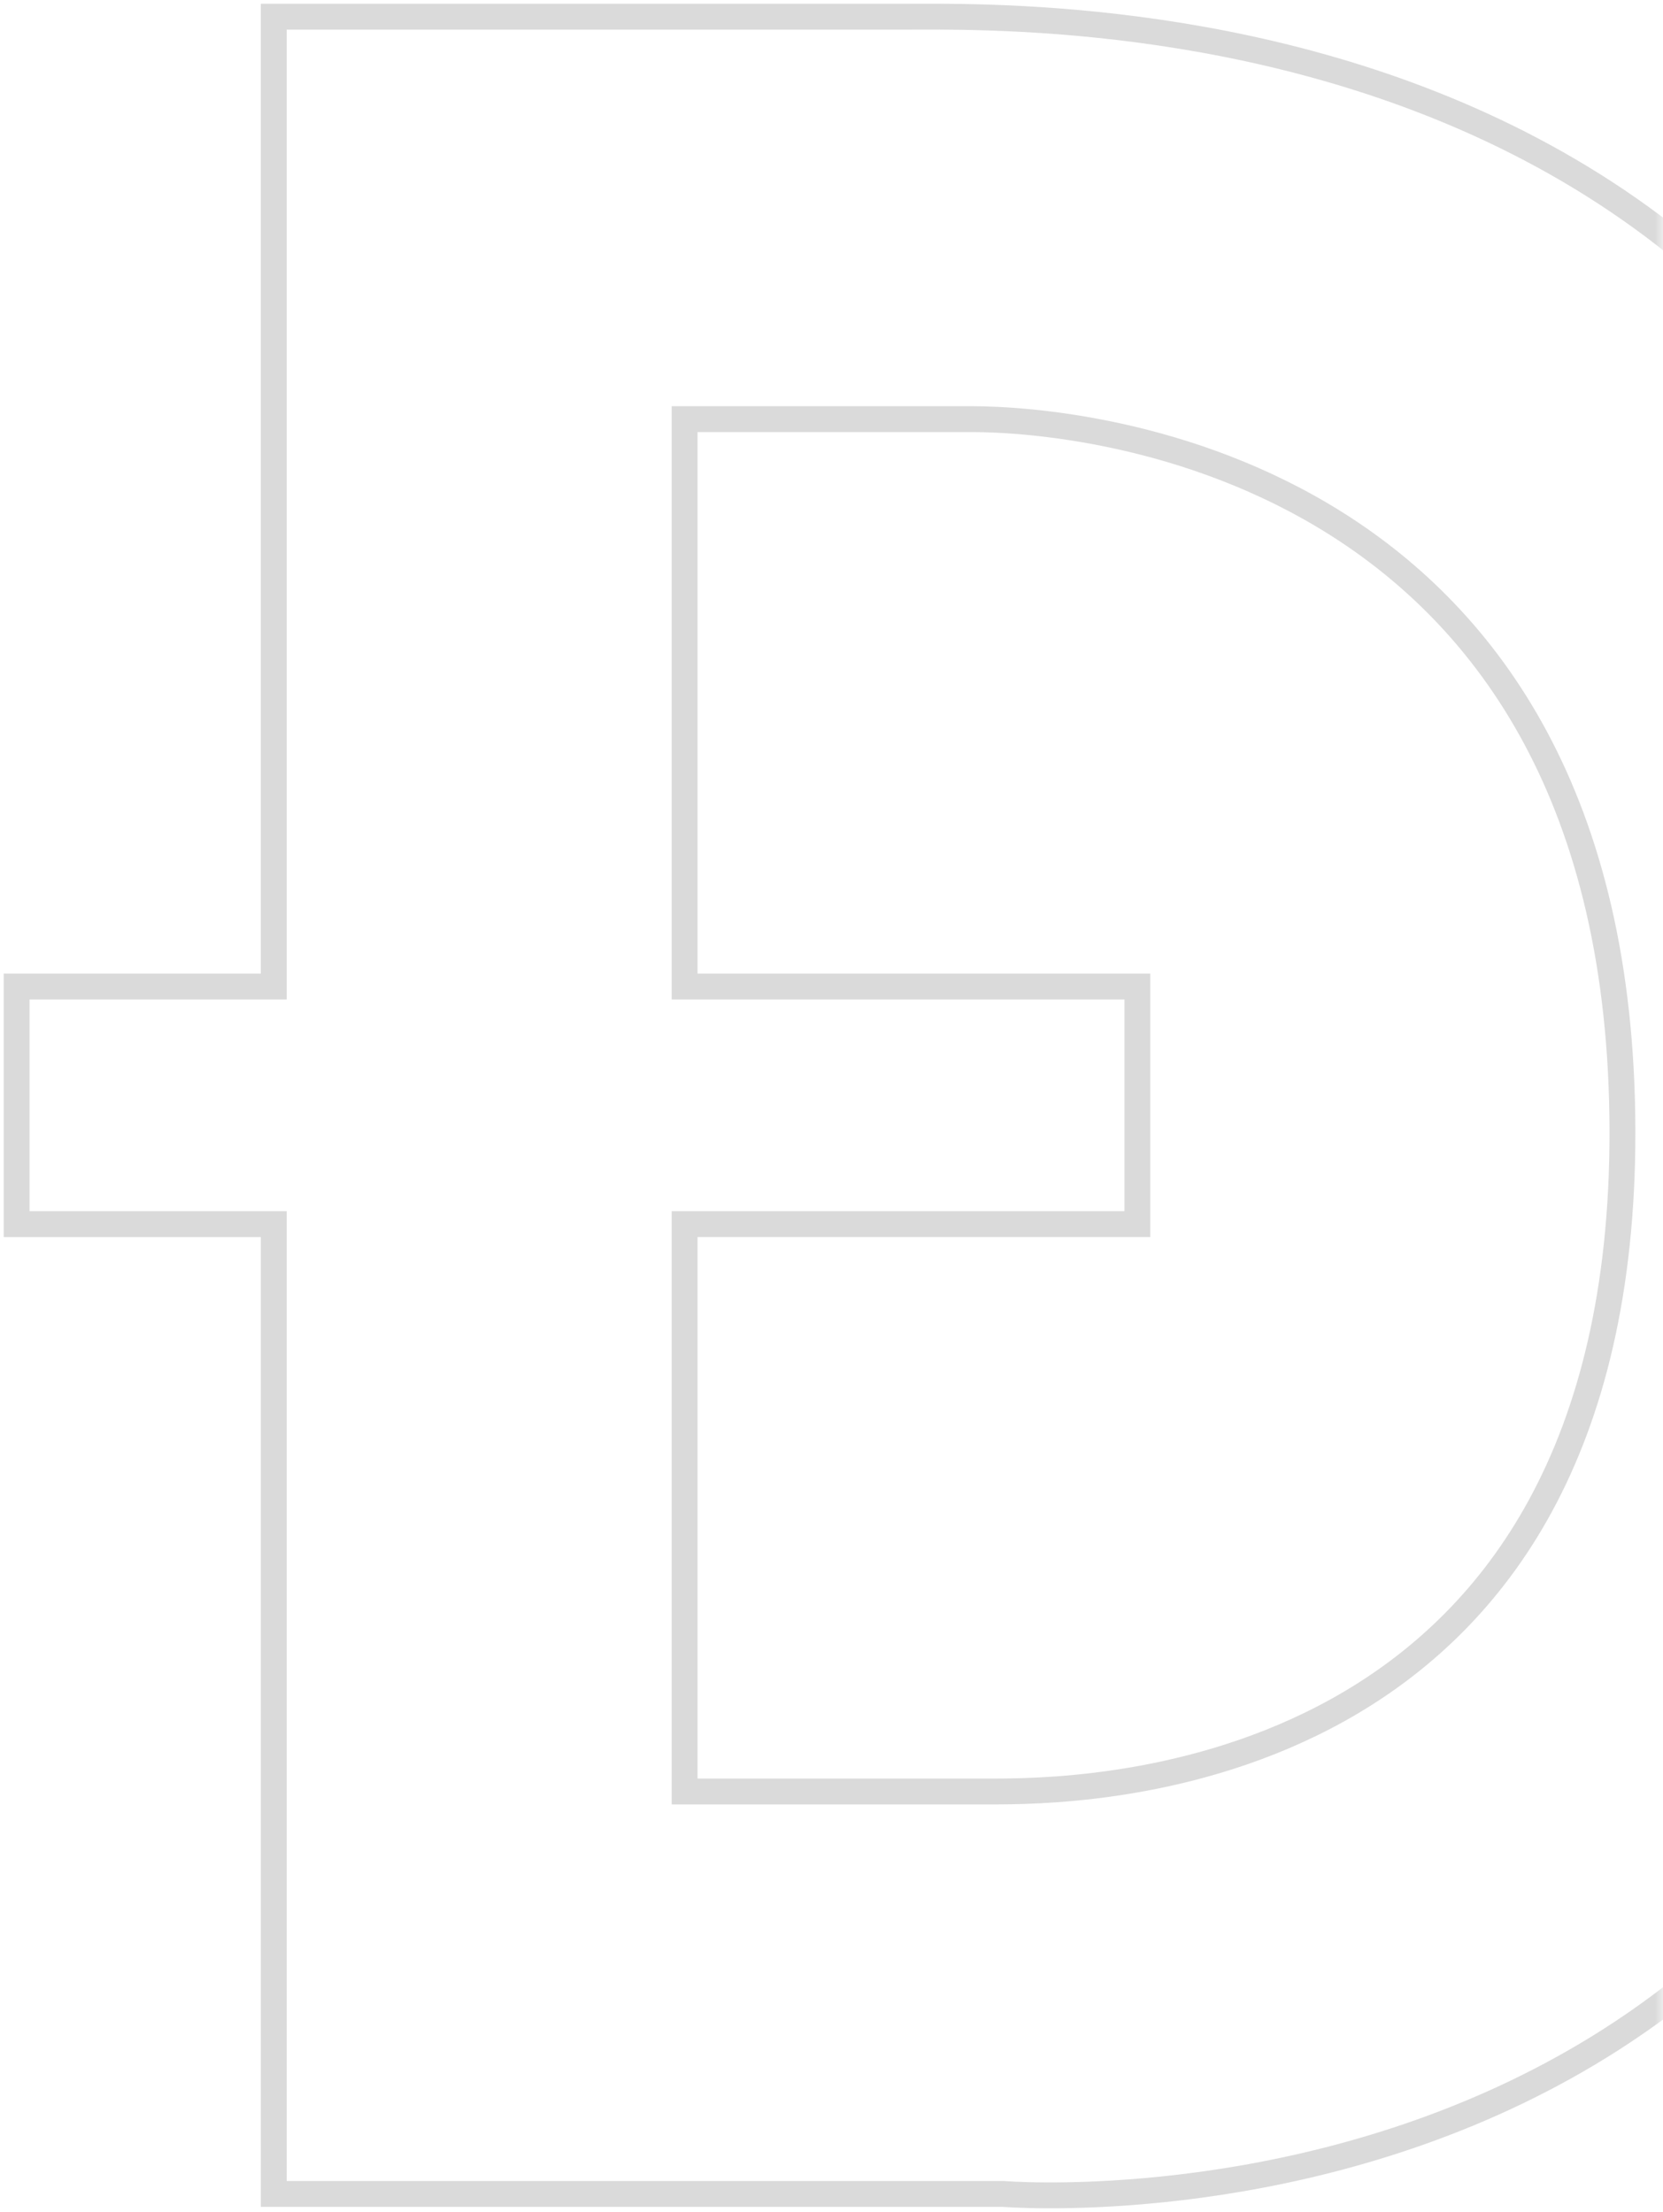 <?xml version="1.0" encoding="UTF-8"?>
<svg width="100px" height="133px" viewBox="0 0 100 133" version="1.1" xmlns="http://www.w3.org/2000/svg" xmlns:xlink="http://www.w3.org/1999/xlink">
    <!-- Generator: Sketch 60 (88103) - https://sketch.com -->
    <title>形状结合</title>
    <desc>Created with Sketch.</desc>
    <defs>
        <polygon id="path-1" points="-1.03028697e-13 0 107 0 107 141 -1.03028697e-13 141"></polygon>
    </defs>
    <g id="页面-6" stroke="none" stroke-width="1" fill="none" fill-rule="evenodd" opacity="0.5">
        <g id="形状结合" transform="translate(-7, -4)">
            <mask id="mask-2" fill="white">
                <use xlink:href="#path-1"></use>
            </mask>
            <g id="蒙版"></g>
            <path d="M129,71.553 C129,141.082 67.326,135.913 67.326,135.913 L23.462,135.913 L23.462,77.603 L8,77.603 L8,63.319 L23.461,63.319 L23.461,5.005 L61.106,5.005 C70.012,5.005 129,3.155 129,71.553 Z M65.473,29.202 L48.167,29.202 L48.167,63.318 L75.393,63.318 L75.393,77.602 L48.167,77.602 L48.167,111.716 L67.015,111.715 C73.621,111.693 104.611,110.633 104.561,72.024 C104.509,31.807 71.945,29.202 65.473,29.202 Z" stroke="#B5B5B5" stroke-width="1.555" fill-rule="nonzero" mask="url(#mask-2)"></path>
        </g>
    </g>
</svg>